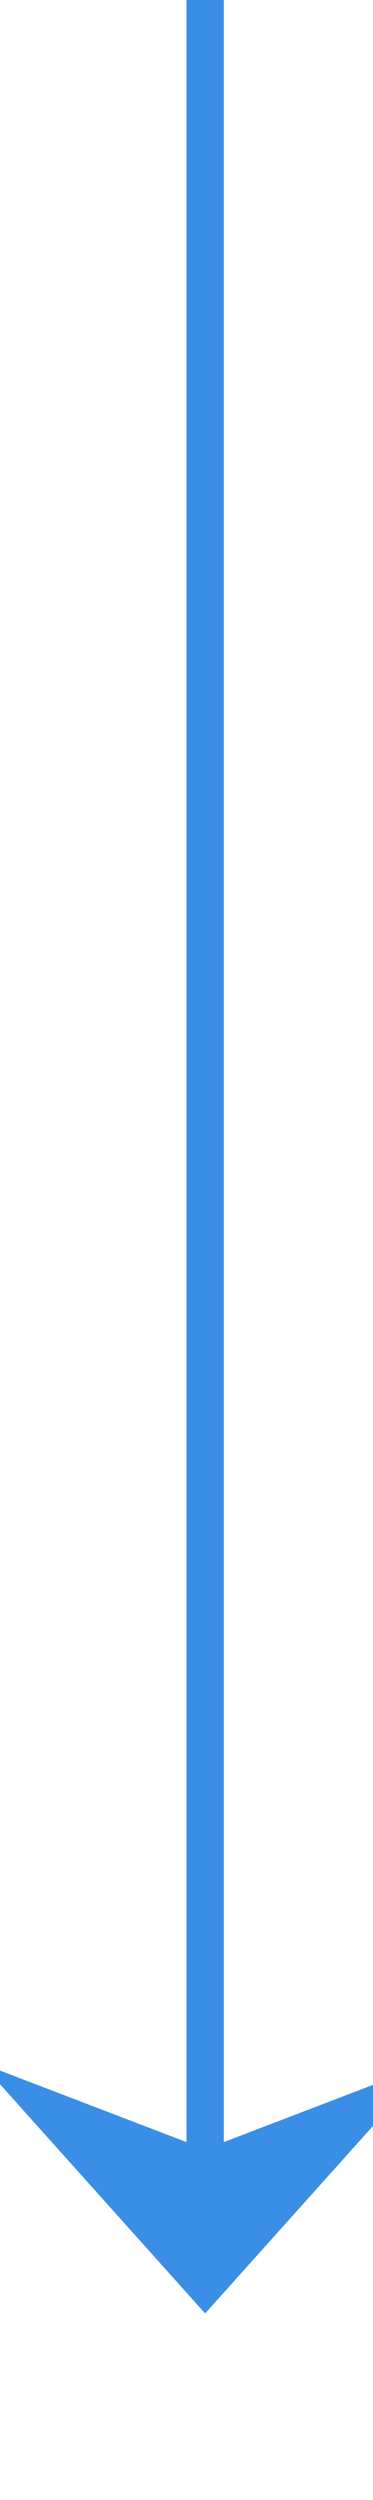 ﻿<?xml version="1.0" encoding="utf-8"?>
<svg version="1.1" xmlns:xlink="http://www.w3.org/1999/xlink" width="10px" height="67px" preserveAspectRatio="xMidYMin meet" viewBox="370 1096  8 67" xmlns="http://www.w3.org/2000/svg">
  <path d="M 374.5 1096  L 374.5 1157  " stroke-width="1" stroke="#3a8ee6" fill="none" />
  <path d="M 368.5 1151.3  L 374.5 1158  L 380.5 1151.3  L 374.5 1153.6  L 368.5 1151.3  Z " fill-rule="nonzero" fill="#3a8ee6" stroke="none" />
</svg>